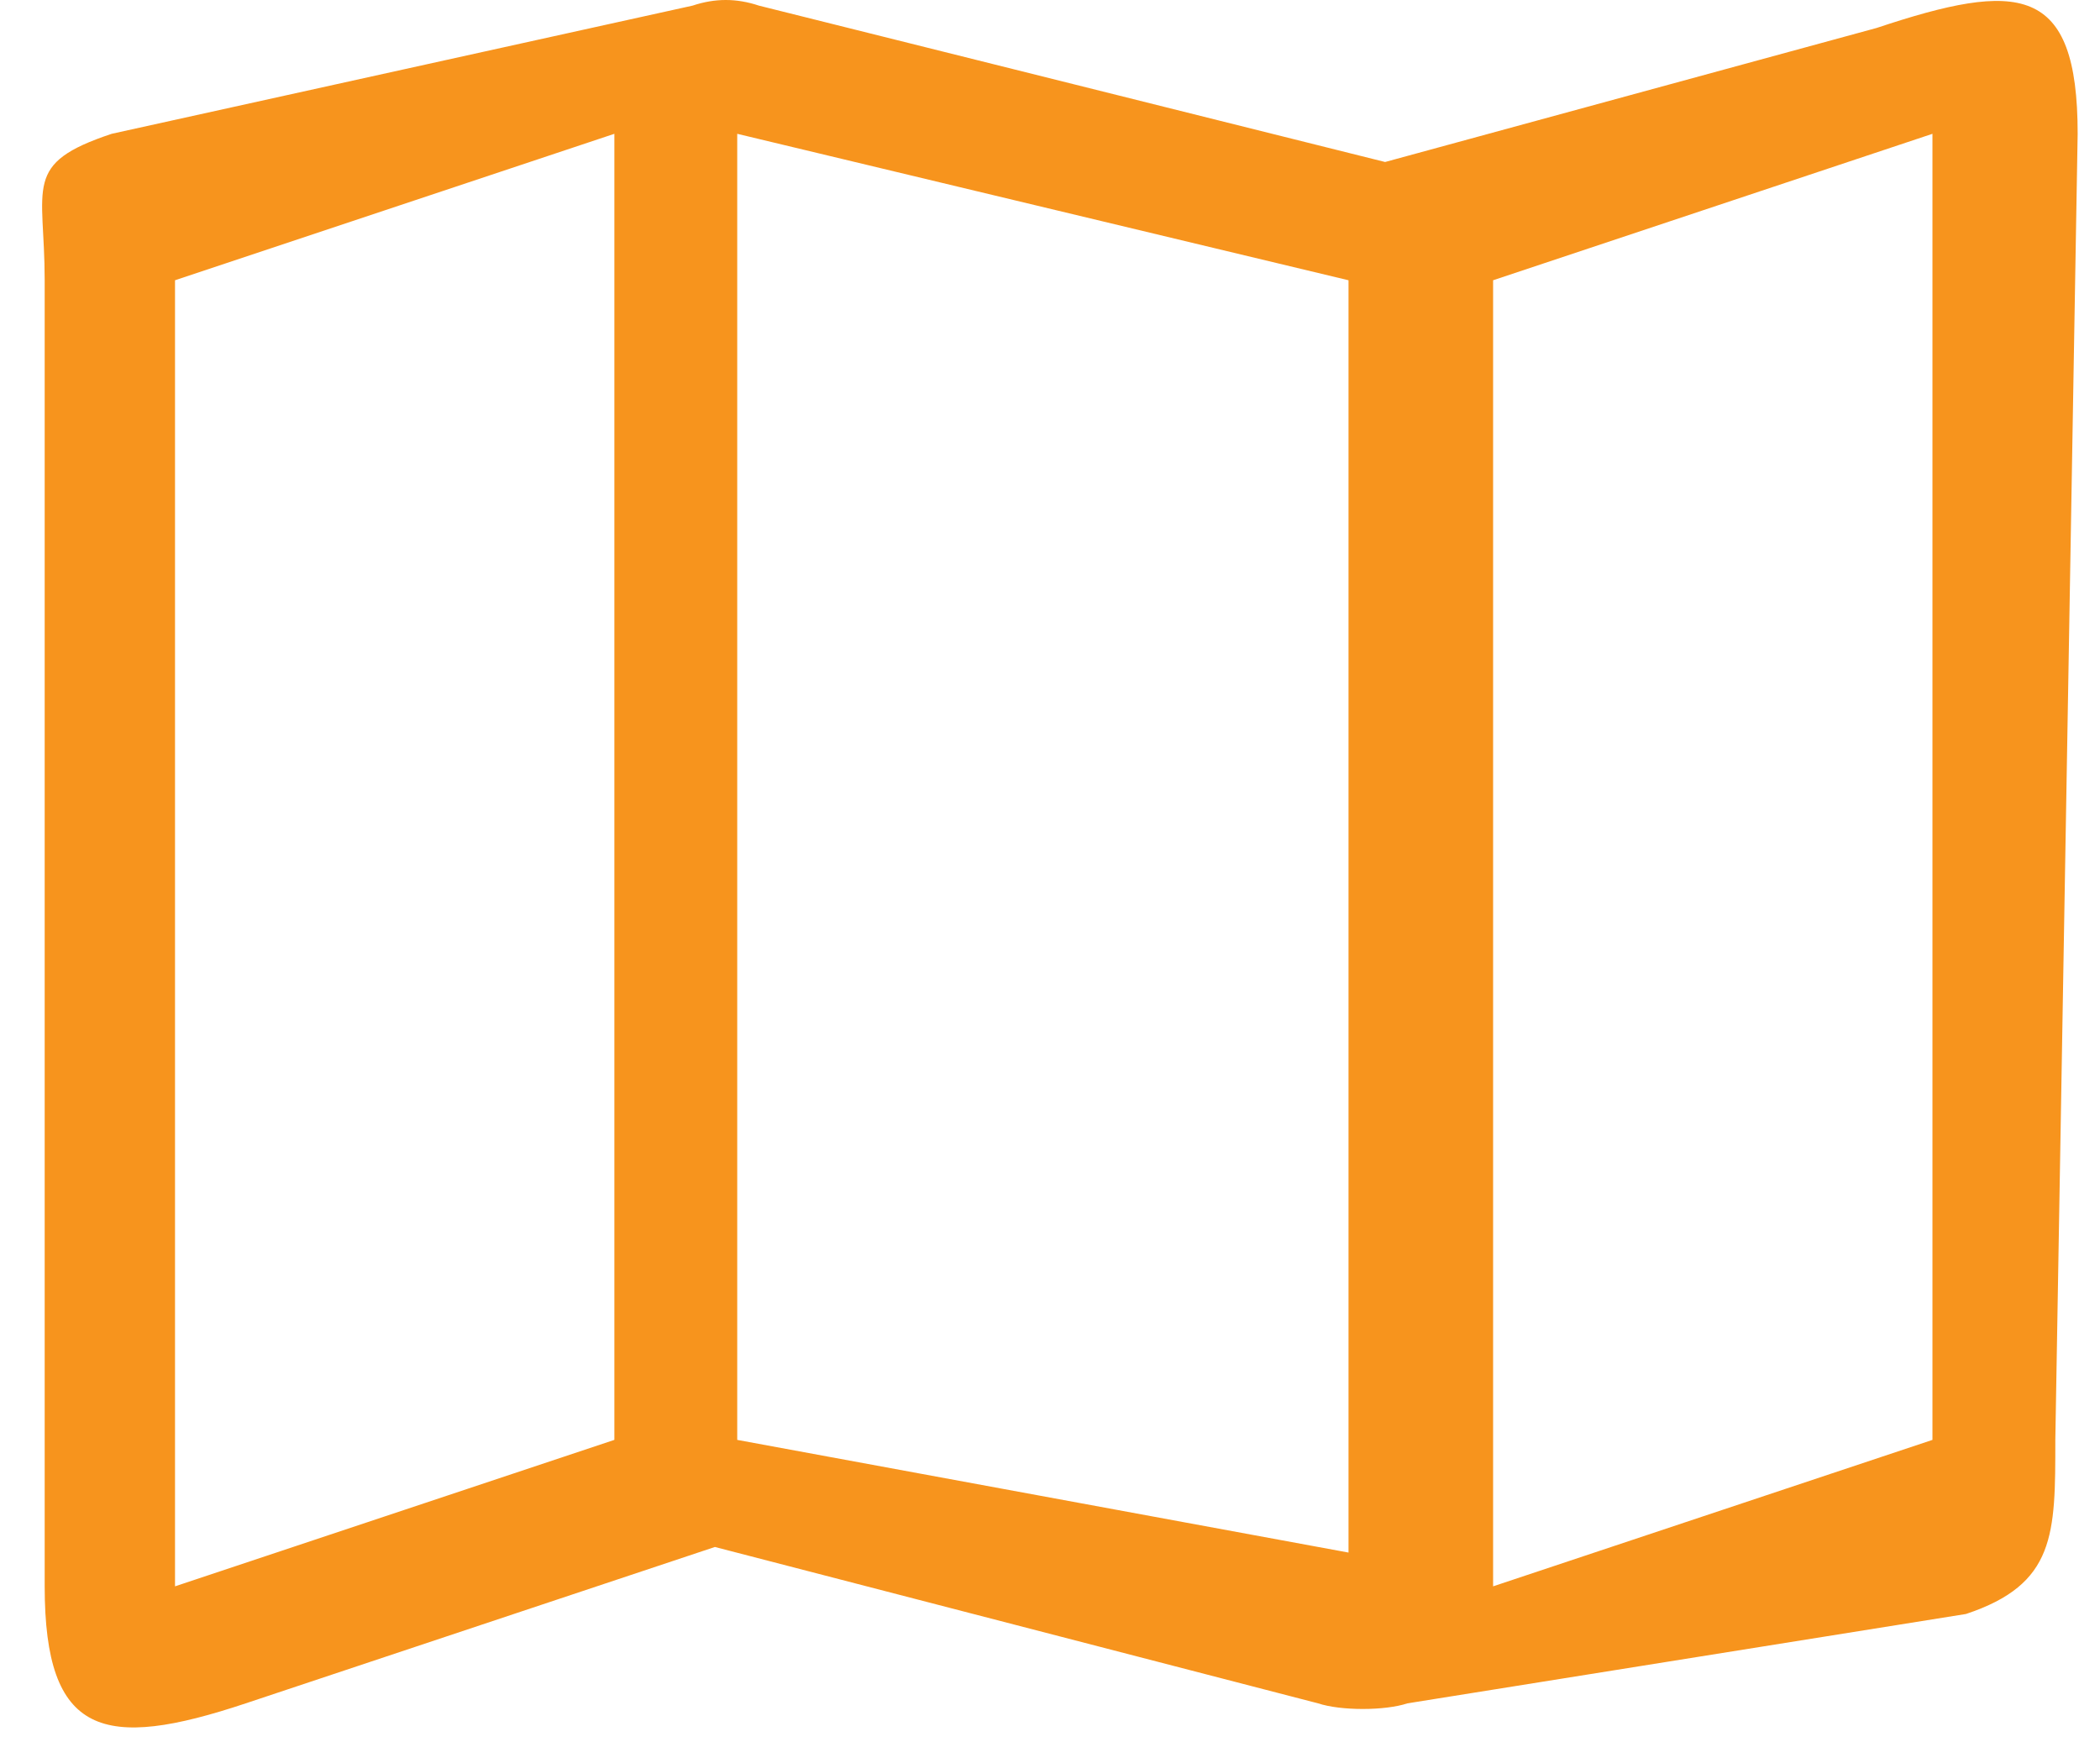 <svg width="47" height="39" viewBox="0 0 47 39" fill="none" xmlns="http://www.w3.org/2000/svg">
<path fill-rule="evenodd" clip-rule="evenodd" d="M15.5 0.126C16.005 -0.042 16.481 -0.042 16.986 0.126L31 3.626L42 0.626C45.184 -0.435 46.5 -0.361 46.5 2.995L46 32.229C46 34.346 46.008 35.457 44 36.126L31.5 38.126C30.995 38.294 30.005 38.294 29.5 38.126L16 34.626L5.5 38.126C2.316 39.188 1 38.863 1 35.507L1 6.273C1 4.157 0.492 3.664 2.5 2.995L15.5 0.126ZM16.5 32.229L30.181 34.751V6.273L16.5 2.995V32.229ZM13.75 2.995V32.229L3.917 35.507V6.273L13.75 2.995ZM33.417 6.273V35.507L43.25 32.229V2.995L33.417 6.273Z" fill="#F7941D"/>
</svg>
